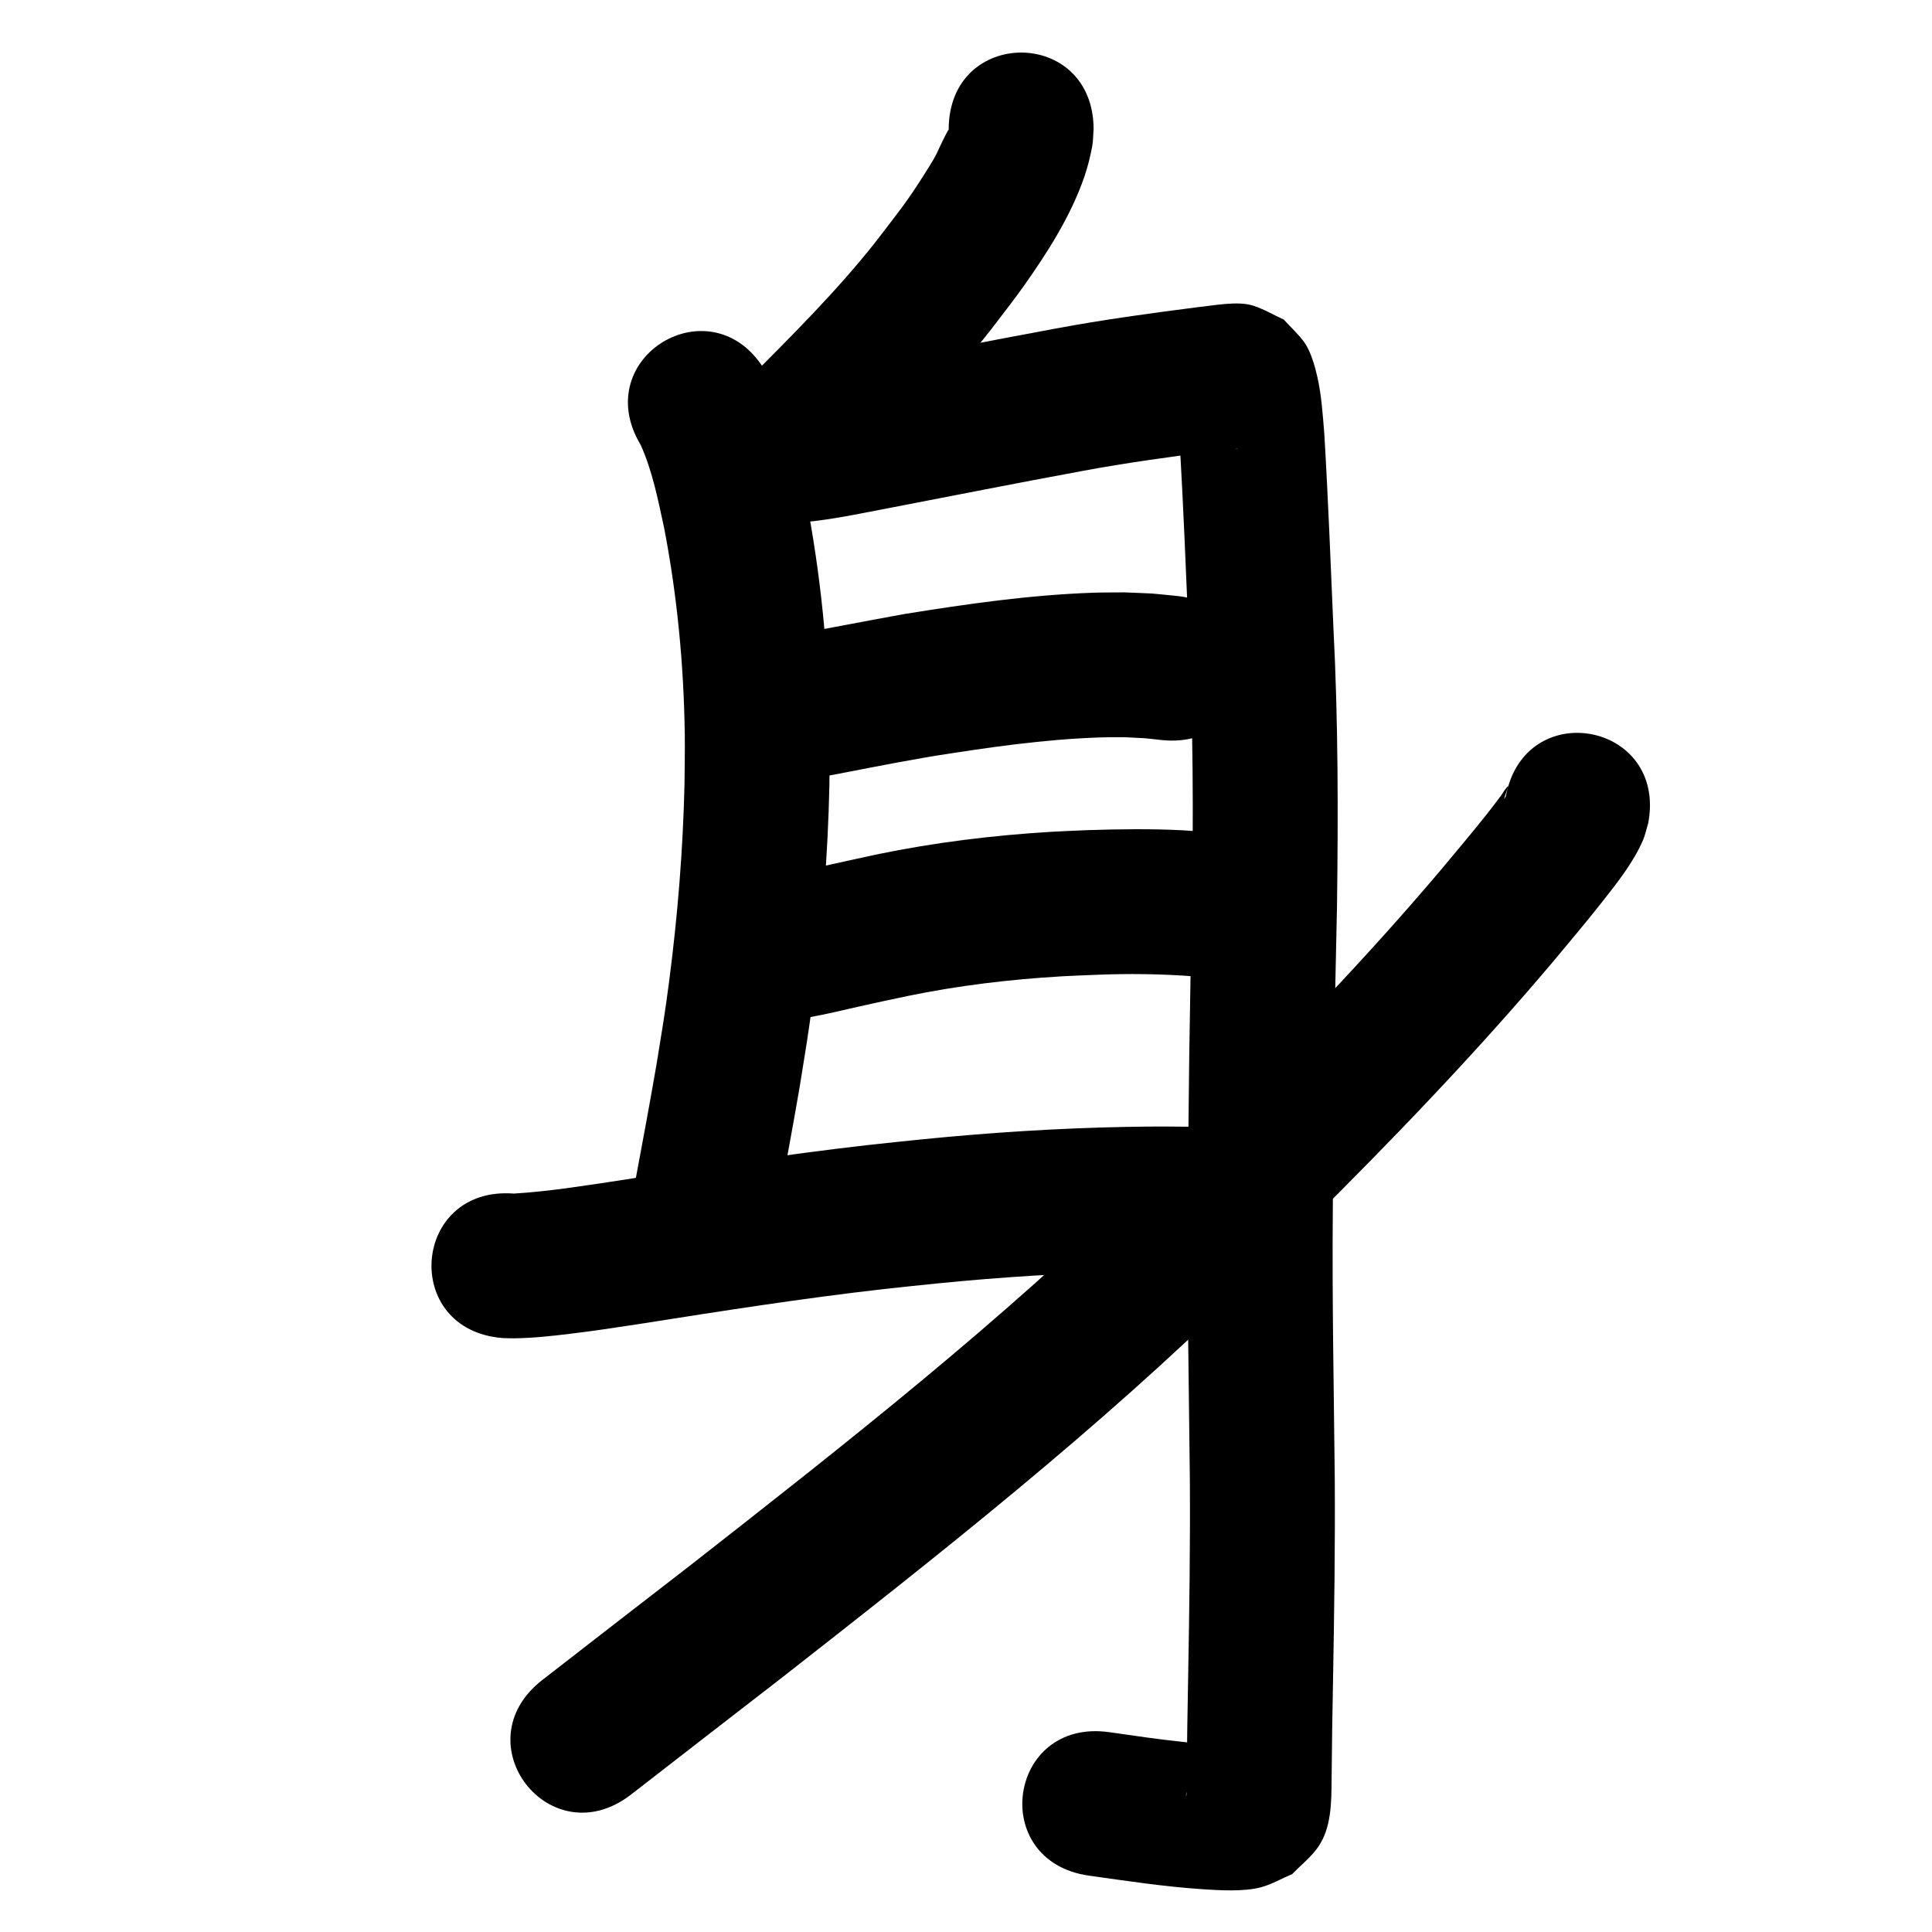 <?xml version="1.0" ?>
<svg xmlns="http://www.w3.org/2000/svg" viewBox="0 0 1000 1000">
<path d="m 491.049,66.982 c -0.969,2.404 0.829,-1.923 -1.571,2.785 -5.766,11.312 -2.684,7.248 -11.167,20.65 -9.592,15.152 -13.518,19.595 -24.745,34.342 -20.408,25.925 -43.91,49.132 -67.111,72.505 -37.357,37.642 15.876,90.473 53.234,52.831 v 0 c 25.552,-25.751 51.333,-51.415 73.683,-80.079 5.462,-7.255 11.14,-14.351 16.386,-21.764 12.394,-17.513 24.482,-36.385 31.524,-56.824 1.727,-5.012 2.978,-10.191 3.993,-15.394 0.58,-2.972 0.516,-6.035 0.774,-9.052 0,-53.033 -75,-53.033 -75,0 z"/>
<path d="m 331.636,230.33 c 6.082,13.521 8.935,28.295 12.072,42.699 6.833,35.32 10.241,71.284 10.733,107.248 0.117,8.537 -0.092,17.076 -0.138,25.613 -0.783,34.016 -3.544,67.975 -7.917,101.714 -2.248,17.343 -3.746,25.835 -6.489,42.848 -3.402,19.776 -7.067,39.506 -10.765,59.228 -9.772,52.125 63.944,65.945 73.716,13.82 v 0 c 3.816,-20.355 7.599,-40.718 11.096,-61.131 2.963,-18.449 4.504,-27.168 6.932,-46.032 4.702,-36.529 7.641,-73.297 8.426,-110.124 0.032,-9.506 0.244,-19.013 0.095,-28.518 -0.636,-40.522 -4.604,-81.03 -12.444,-120.799 -4.949,-22.262 -9.758,-45.134 -21.042,-65.218 -27.33,-45.449 -91.604,-6.798 -64.274,38.651 z"/>
<path d="m 408.698,270.74 c 17.03,-0.651 33.766,-4.442 50.463,-7.581 33.607,-6.473 67.175,-13.136 100.833,-19.342 23.008,-4.296 46.2,-7.443 69.407,-10.423 3.805,-0.256 7.567,-1.2 11.387,-1.305 0.14,-0.004 -0.268,0.104 -0.408,0.098 -2.111,-0.095 -4.303,0.205 -6.327,-0.402 -4.639,-1.39 -8.959,-3.68 -13.438,-5.52 -2.944,-2.966 -6.131,-5.709 -8.831,-8.899 -1.119,-1.323 -1.653,-3.046 -2.538,-4.536 -0.079,-0.133 -0.35,-0.467 -0.342,-0.313 0.057,1.139 0.361,2.253 0.496,3.386 0.639,5.364 0.862,9.168 1.303,14.792 1.886,32.581 3.135,65.198 4.552,97.803 2.417,46.59 2.389,93.242 1.77,139.875 -1.279,52.215 -1.931,104.437 -2.169,156.667 -0.421,47.051 0.531,94.096 1.016,141.142 0.213,33.893 -0.272,67.787 -0.885,101.674 -0.333,17.55 -0.614,35.101 -0.76,52.653 -0.01,1.657 -0.007,6.073 -0.114,8.037 -0.02,0.375 -0.112,1.49 -0.156,1.117 -0.345,-2.914 2.725,-10.056 2.766,-10.126 2.287,-3.871 5.644,-7.001 8.467,-10.501 2.589,-1.518 5.178,-3.037 7.768,-4.556 0.288,-0.316 1.28,-0.855 0.863,-0.949 -2.497,-0.564 -5.107,-0.36 -7.656,-0.586 -4.452,-0.394 -8.904,-0.785 -13.346,-1.273 -16.075,-1.765 -22.016,-2.75 -38.666,-5.104 -52.514,-7.404 -62.985,66.861 -10.471,74.265 v 0 c 19.431,2.733 38.891,5.682 58.487,7.005 8.928,0.603 21.612,1.371 30.402,-0.969 5.698,-1.517 10.867,-4.578 16.301,-6.867 4.473,-4.683 9.738,-8.72 13.418,-14.048 6.901,-9.991 6.836,-23.243 6.937,-34.823 0.143,-17.308 0.422,-34.615 0.75,-51.921 0.625,-34.597 1.116,-69.201 0.893,-103.804 -0.483,-46.674 -1.429,-93.346 -1.013,-140.025 0.237,-52.014 0.893,-104.02 2.164,-156.02 0.63,-48.048 0.646,-96.116 -1.835,-144.121 -1.458,-33.526 -2.723,-67.066 -4.723,-100.564 -0.813,-9.879 -1.414,-19.865 -3.605,-29.568 -1.226,-5.431 -3.397,-13.145 -6.582,-17.67 -3.095,-4.397 -7.188,-8.001 -10.781,-12.001 -5.259,-2.403 -10.281,-5.416 -15.778,-7.208 -8.082,-2.635 -20.426,-0.067 -28.867,0.772 -24.562,3.154 -49.106,6.513 -73.458,11.056 -33.742,6.225 -67.398,12.894 -101.088,19.39 -12.159,2.286 -24.305,4.875 -36.604,6.29 -53.033,0 -53.033,75 0,75 z"/>
<path d="m 414.511,403.671 c 11.616,-1.369 23.063,-3.889 34.541,-6.085 17.411,-3.331 14.257,-2.708 32.518,-5.98 29.278,-4.643 58.777,-9.005 88.455,-9.93 4.26,-0.133 8.524,-0.042 12.786,-0.063 13.128,0.7 6.956,0.178 18.527,1.441 52.758,5.396 60.389,-69.215 7.631,-74.611 v 0 c -17.021,-1.663 -8.101,-1.012 -26.769,-1.827 -5.427,0.058 -10.857,-0.013 -16.281,0.173 -32.74,1.122 -65.288,5.801 -97.585,10.994 -20.324,3.646 -40.575,7.707 -60.919,11.224 -52.795,5.017 -45.7,79.68 7.095,74.664 z"/>
<path d="m 415.024,527.089 c 1.411,-0.209 2.829,-0.381 4.234,-0.626 8.176,-1.426 16.243,-3.434 24.336,-5.25 12.757,-2.862 12.613,-2.791 26.035,-5.648 26.423,-5.451 53.275,-8.675 80.2,-10.234 5.584,-0.323 11.175,-0.494 16.763,-0.741 17.308,-0.738 34.614,-0.521 51.88,0.808 52.889,3.905 58.411,-70.892 5.522,-74.796 v 0 c -3.989,-0.285 -7.974,-0.653 -11.968,-0.855 -16.258,-0.825 -32.546,-0.597 -48.809,-0.08 -6.269,0.287 -12.543,0.489 -18.808,0.861 -30.355,1.806 -60.616,5.521 -90.402,11.683 -15.925,3.393 -31.793,7.066 -47.728,10.39 -52.671,6.183 -43.927,80.672 8.744,74.489 z"/>
<path d="m 260.235,692.575 c 1.817,0.046 3.634,0.155 5.452,0.138 9.815,-0.096 19.641,-1.155 29.37,-2.344 14.13,-1.727 21.115,-2.878 35.717,-5.053 42.221,-6.659 84.466,-13.29 126.943,-18.125 9.229,-1.051 18.476,-1.945 27.713,-2.917 33.043,-3.271 66.202,-5.419 99.404,-6.025 16.023,-0.292 21.711,-0.143 37.329,-0.006 4.929,0.123 9.858,0.245 14.787,0.368 53.017,1.302 54.858,-73.676 1.841,-74.977 v 0 c -5.33,-0.129 -10.66,-0.258 -15.99,-0.388 -16.755,-0.138 -22.858,-0.294 -40.05,0.032 -35.133,0.667 -70.222,2.938 -105.187,6.409 -9.658,1.02 -19.325,1.96 -28.975,3.061 -43.125,4.923 -86.02,11.618 -128.885,18.389 -17.841,2.667 -35.708,5.566 -53.73,6.658 -52.877,-4.058 -58.617,70.722 -5.739,74.78 z"/>
<path d="m 779.416,412.165 c -2.695,4.942 2.146,-6.356 0.928,-5.121 -1.488,1.51 -2.448,3.463 -3.718,5.16 -2.267,3.029 -4.545,6.051 -6.894,9.018 -7.322,9.245 -16.631,20.275 -23.993,29.11 -38.417,45.4 -79.737,88.28 -121.948,130.146 -10.909,10.82 -21.964,21.492 -32.945,32.238 -72.668,71.421 -152.901,134.404 -233.035,197.1 -52.178,40.373 -26.486,20.466 -77.076,59.718 -41.9,32.51 4.075,91.765 45.976,59.256 v 0 c 50.618,-39.274 24.847,-19.304 77.318,-59.906 82.309,-64.407 164.654,-129.182 239.276,-202.566 11.229,-10.991 22.533,-21.907 33.687,-32.974 43.761,-43.418 86.566,-87.915 126.376,-135.01 8.32,-9.992 17.937,-21.37 26.058,-31.704 7.702,-9.8 15.913,-20.094 20.93,-31.629 1.25,-2.873 1.847,-5.988 2.771,-8.981 9.794,-52.121 -63.915,-65.972 -73.71,-13.851 z"/>
</svg>
